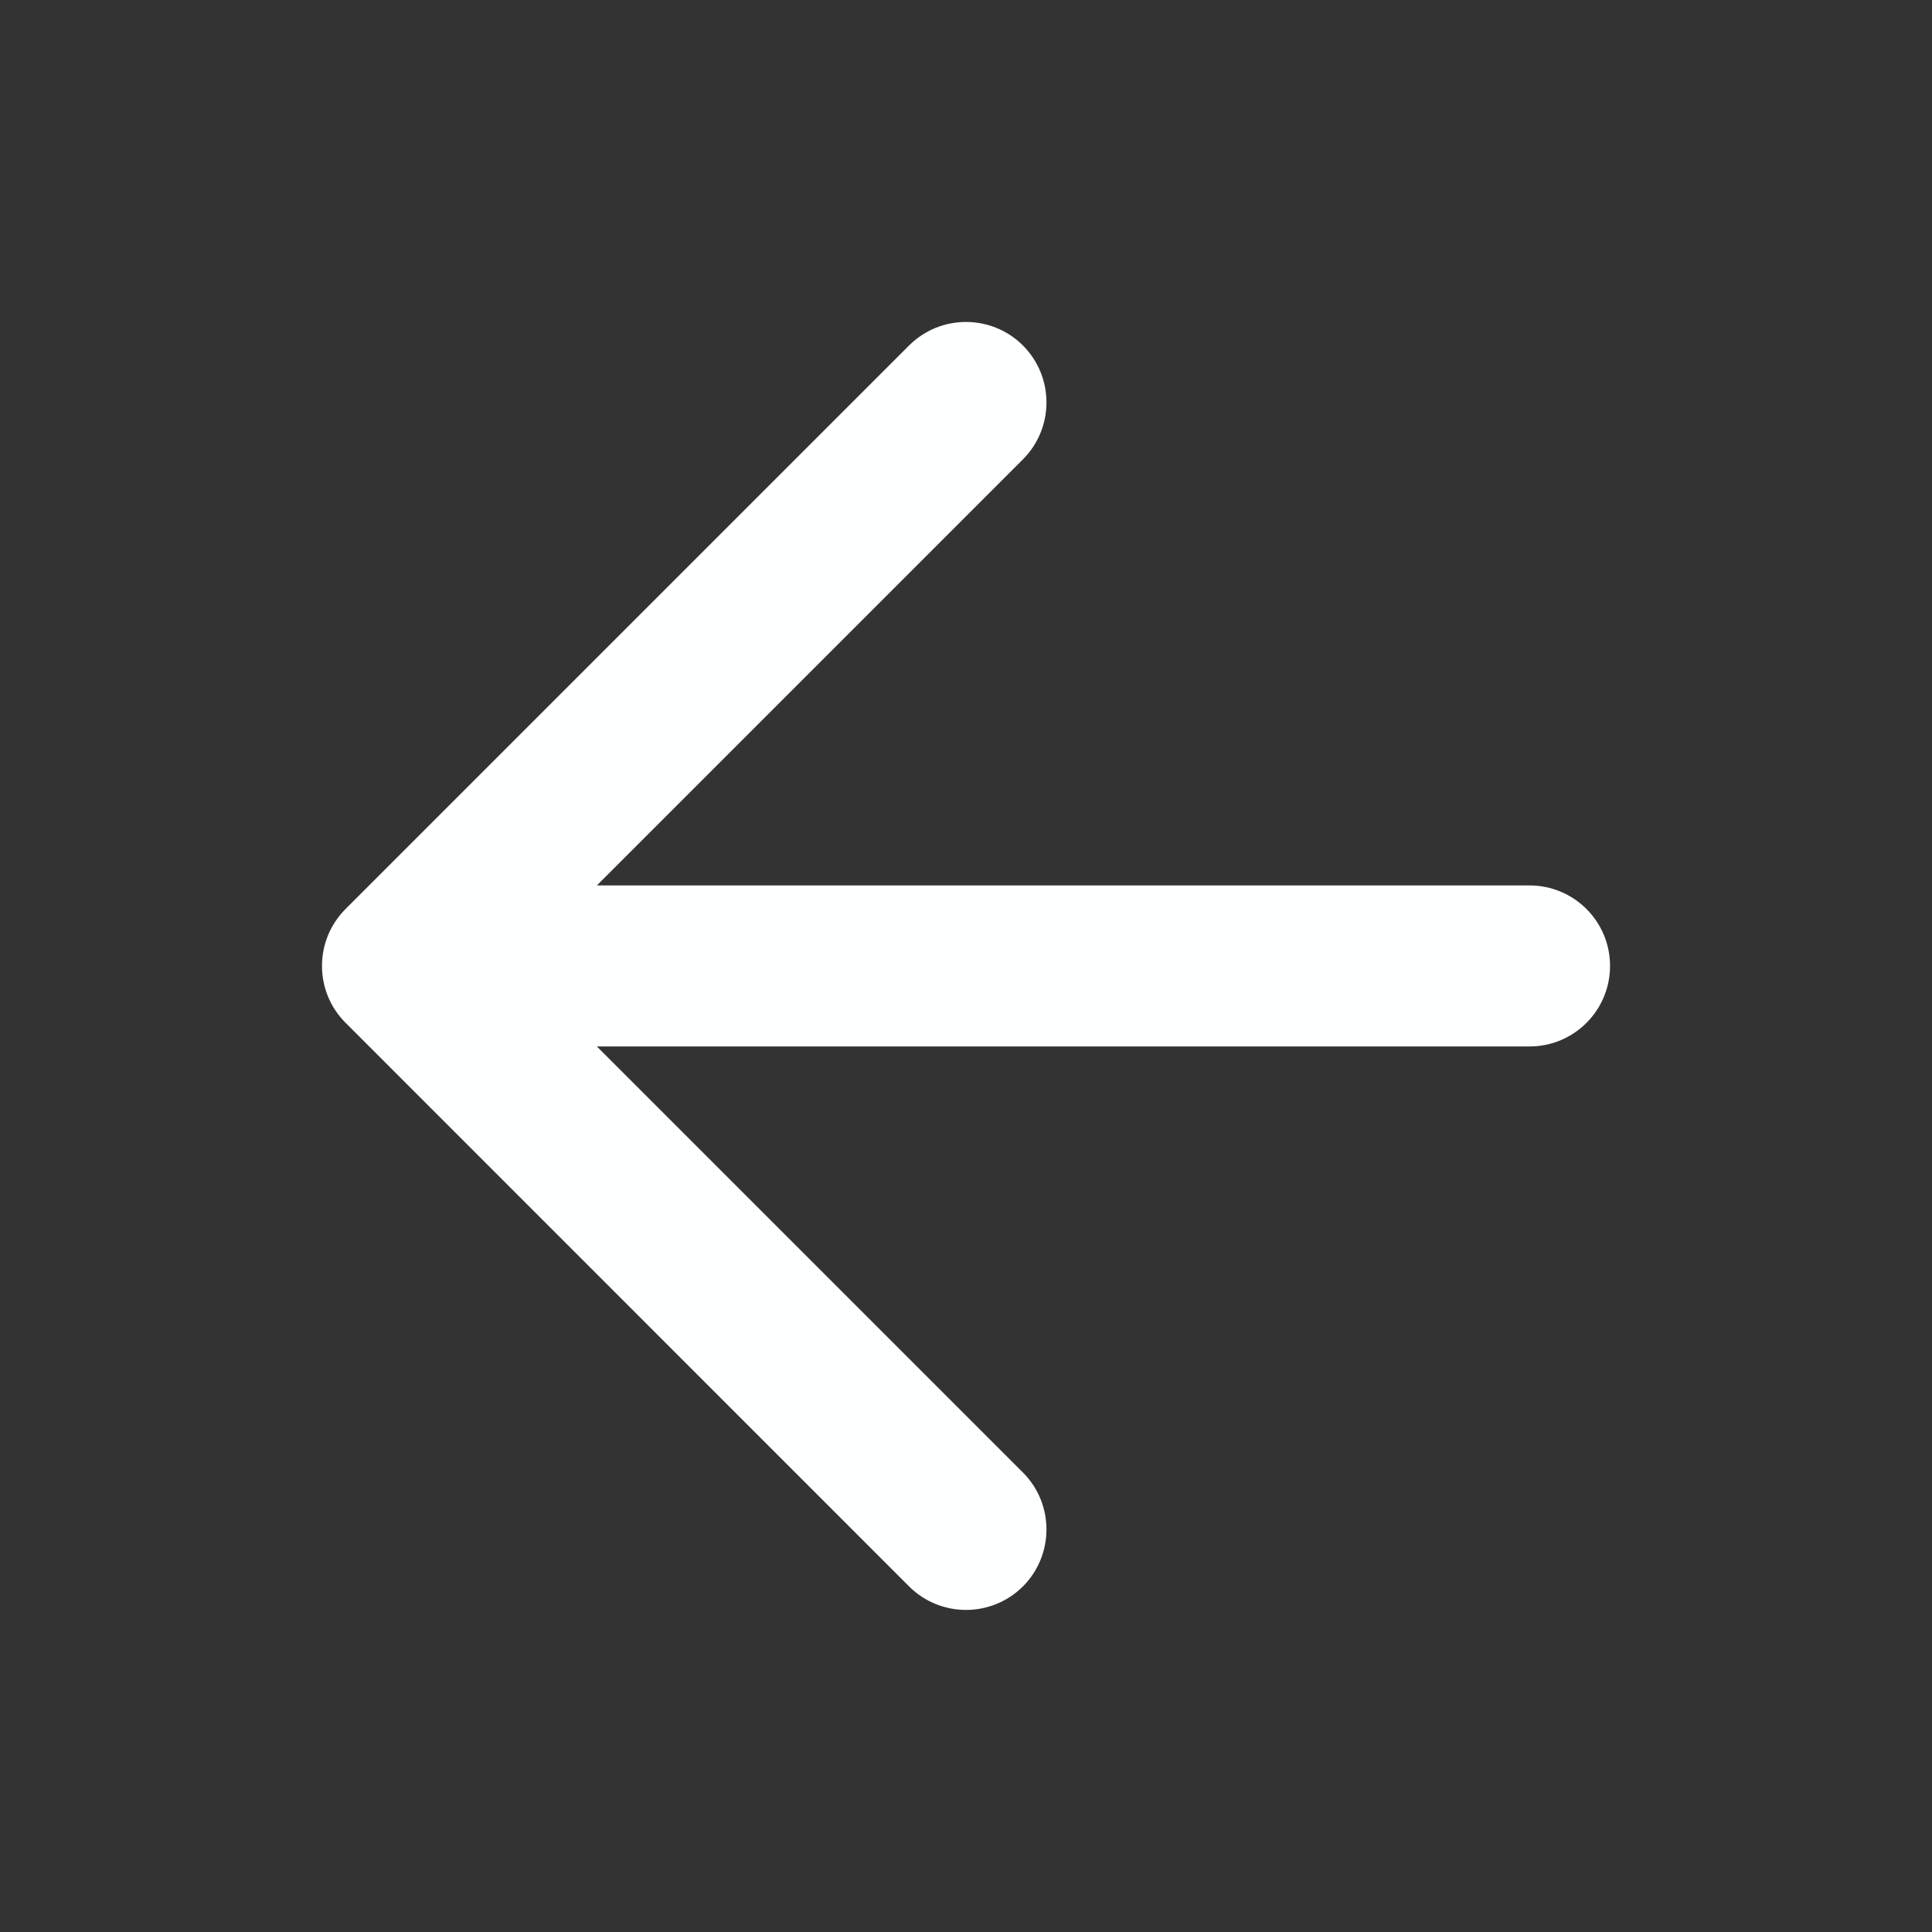 <svg width="17" height="17" viewBox="0 0 17 17" fill="none" xmlns="http://www.w3.org/2000/svg">
<rect x="0" y="0" width="17" height="17" fill="#333333" stroke="none"/>
<path fill-rule="evenodd" clip-rule="evenodd" d="M7.999 13.959C8.276 14.235 8.724 14.235 9.001 13.959C9.277 13.682 9.277 13.233 9.001 12.957L5.252 9.208L13.458 9.208C13.85 9.208 14.167 8.891 14.167 8.499C14.167 8.108 13.85 7.791 13.458 7.791L5.252 7.791L9.001 4.042C9.277 3.765 9.277 3.317 9.001 3.04C8.724 2.764 8.276 2.764 7.999 3.04L3.041 7.998C2.764 8.275 2.764 8.724 3.041 9L7.999 13.959Z" fill="#FEFFFF"/>
</svg>
